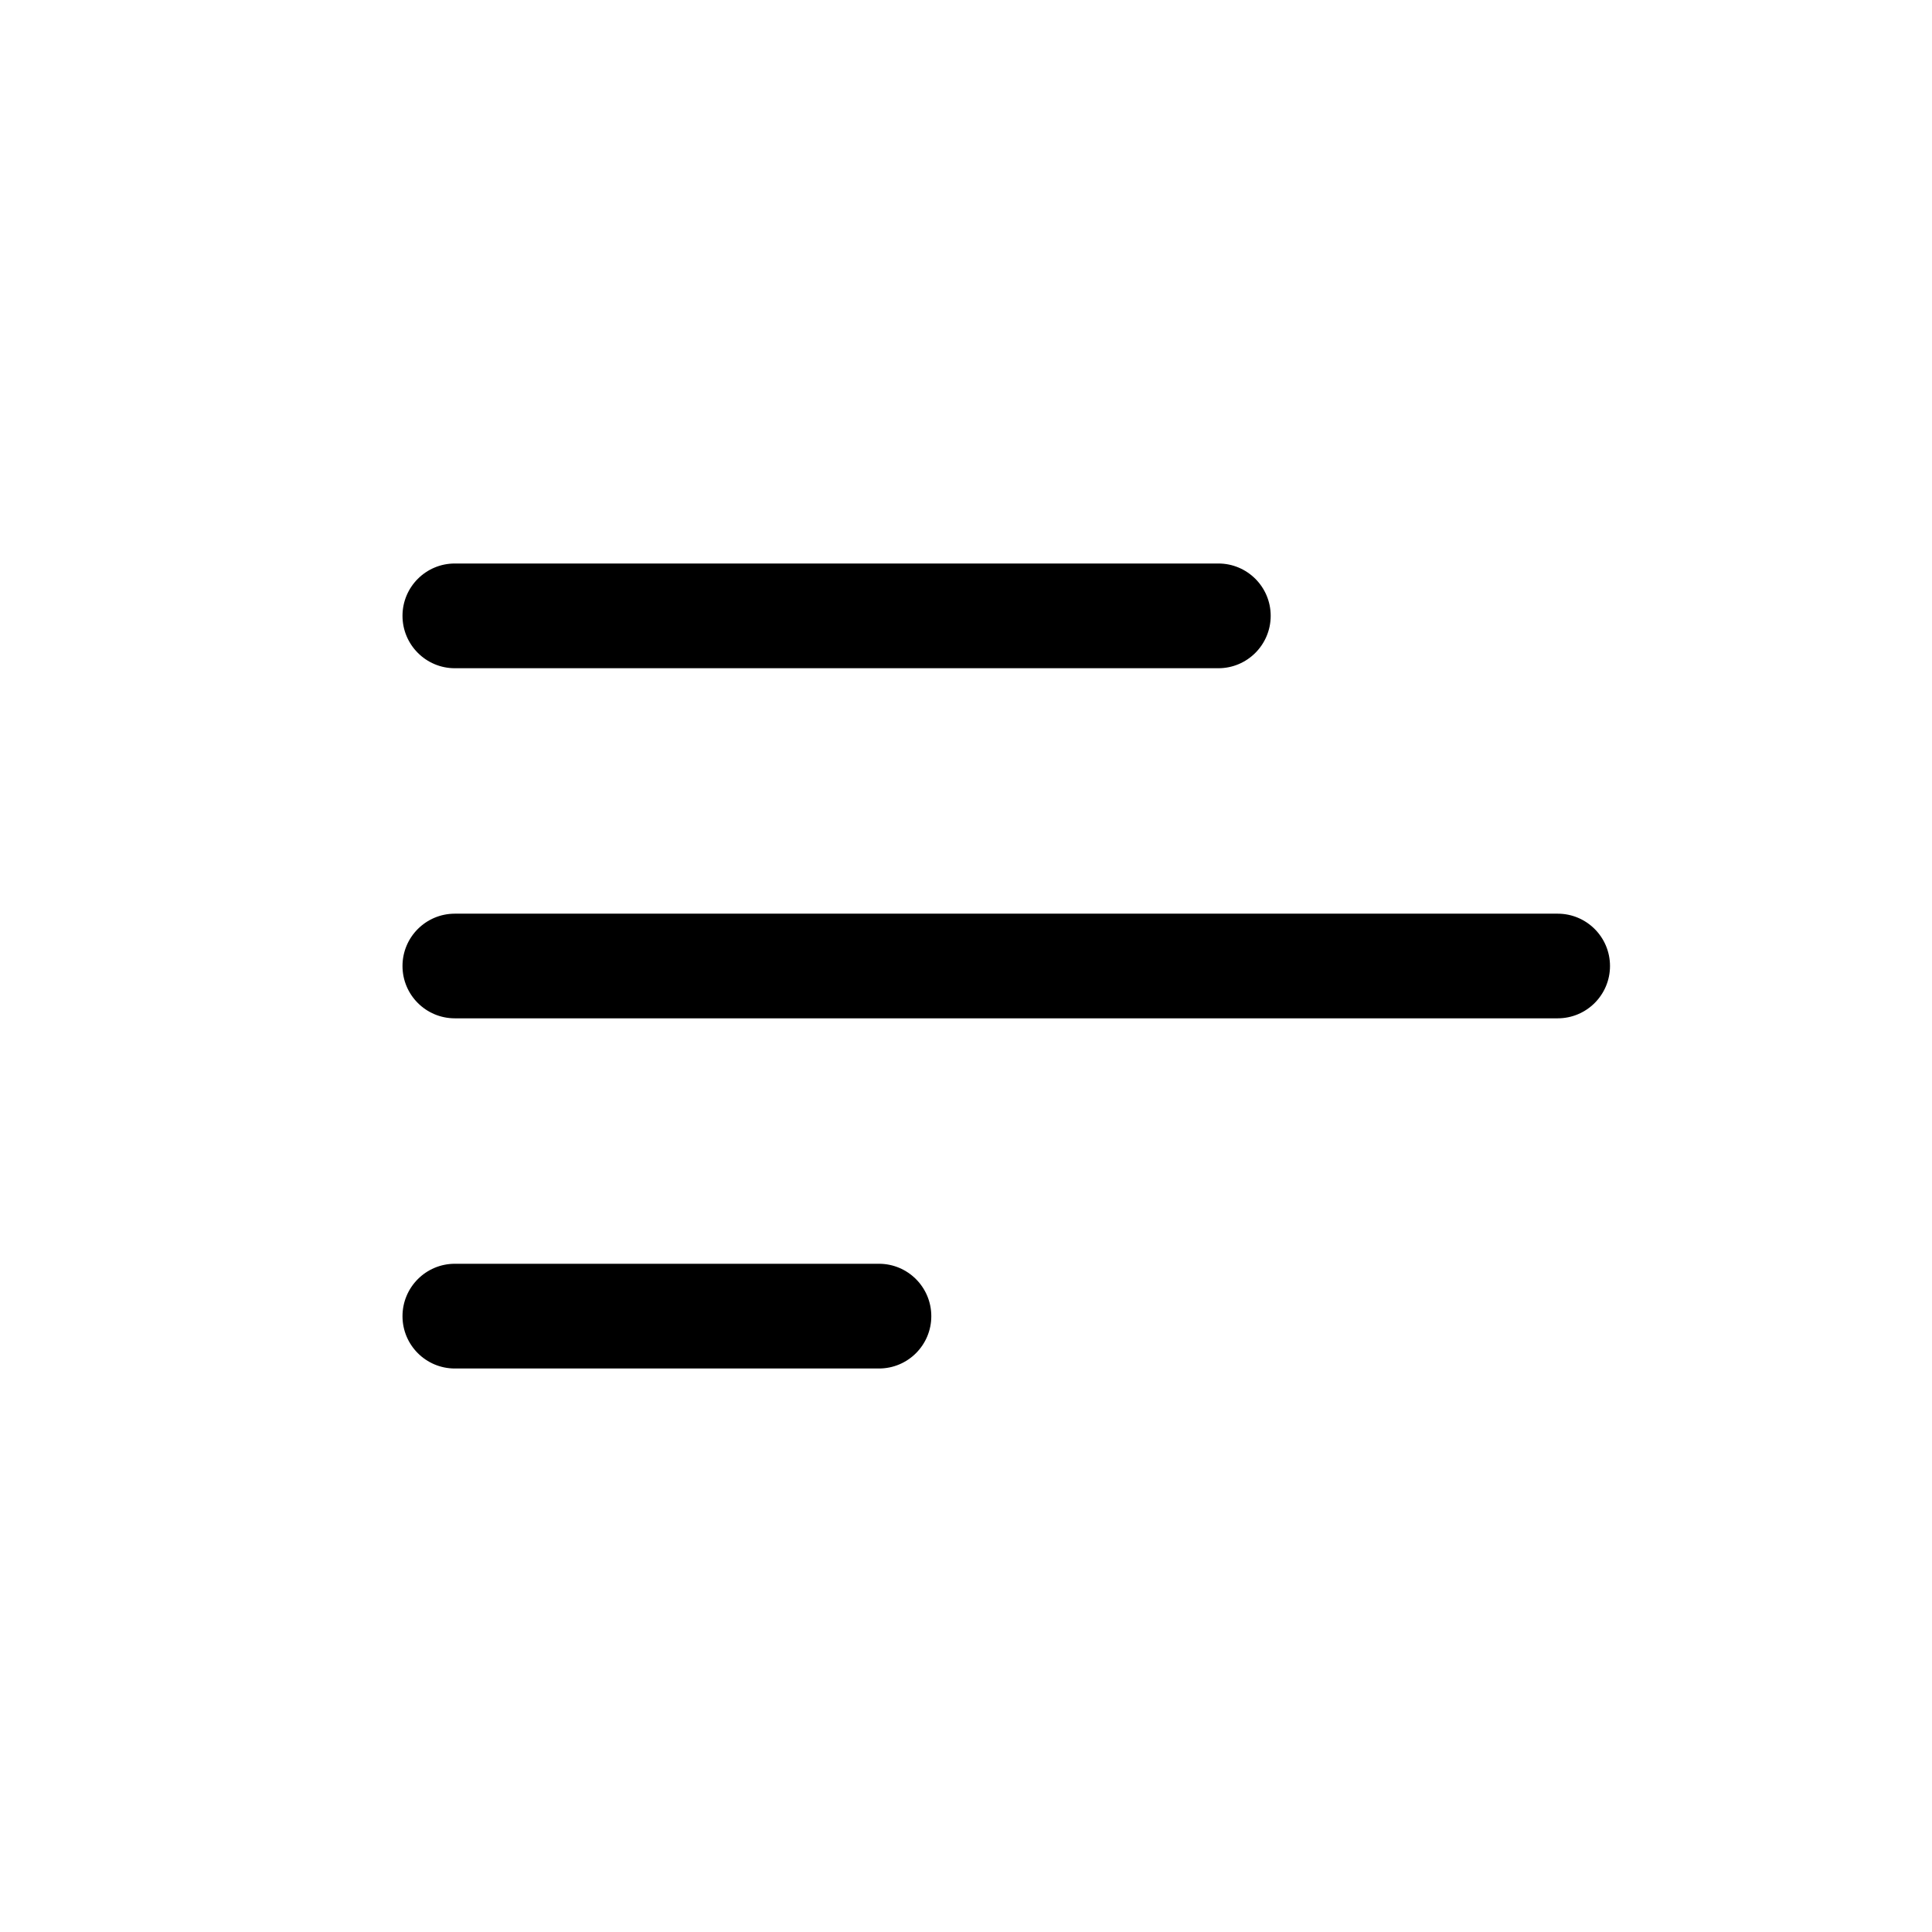 <svg width="24" height="24" viewBox="0 0 24 24" fill="none" xmlns="http://www.w3.org/2000/svg">
<path d="M5 7.65C5 7.291 5.291 7 5.65 7H15.135C15.494 7 15.785 7.291 15.785 7.65C15.785 8.009 15.494 8.301 15.135 8.301H5.65C5.291 8.301 5 8.009 5 7.65Z" fill="black"/>
<path d="M5 12C5 11.641 5.291 11.35 5.65 11.35H19.35C19.709 11.35 20 11.641 20 12C20 12.359 19.709 12.65 19.35 12.65H5.65C5.291 12.65 5 12.359 5 12Z" fill="black"/>
<path d="M5.65 15.699C5.291 15.699 5 15.991 5 16.35C5 16.709 5.291 17 5.65 17H10.919C11.278 17 11.569 16.709 11.569 16.35C11.569 15.991 11.278 15.699 10.919 15.699H5.65Z" fill="black"/>
</svg>
